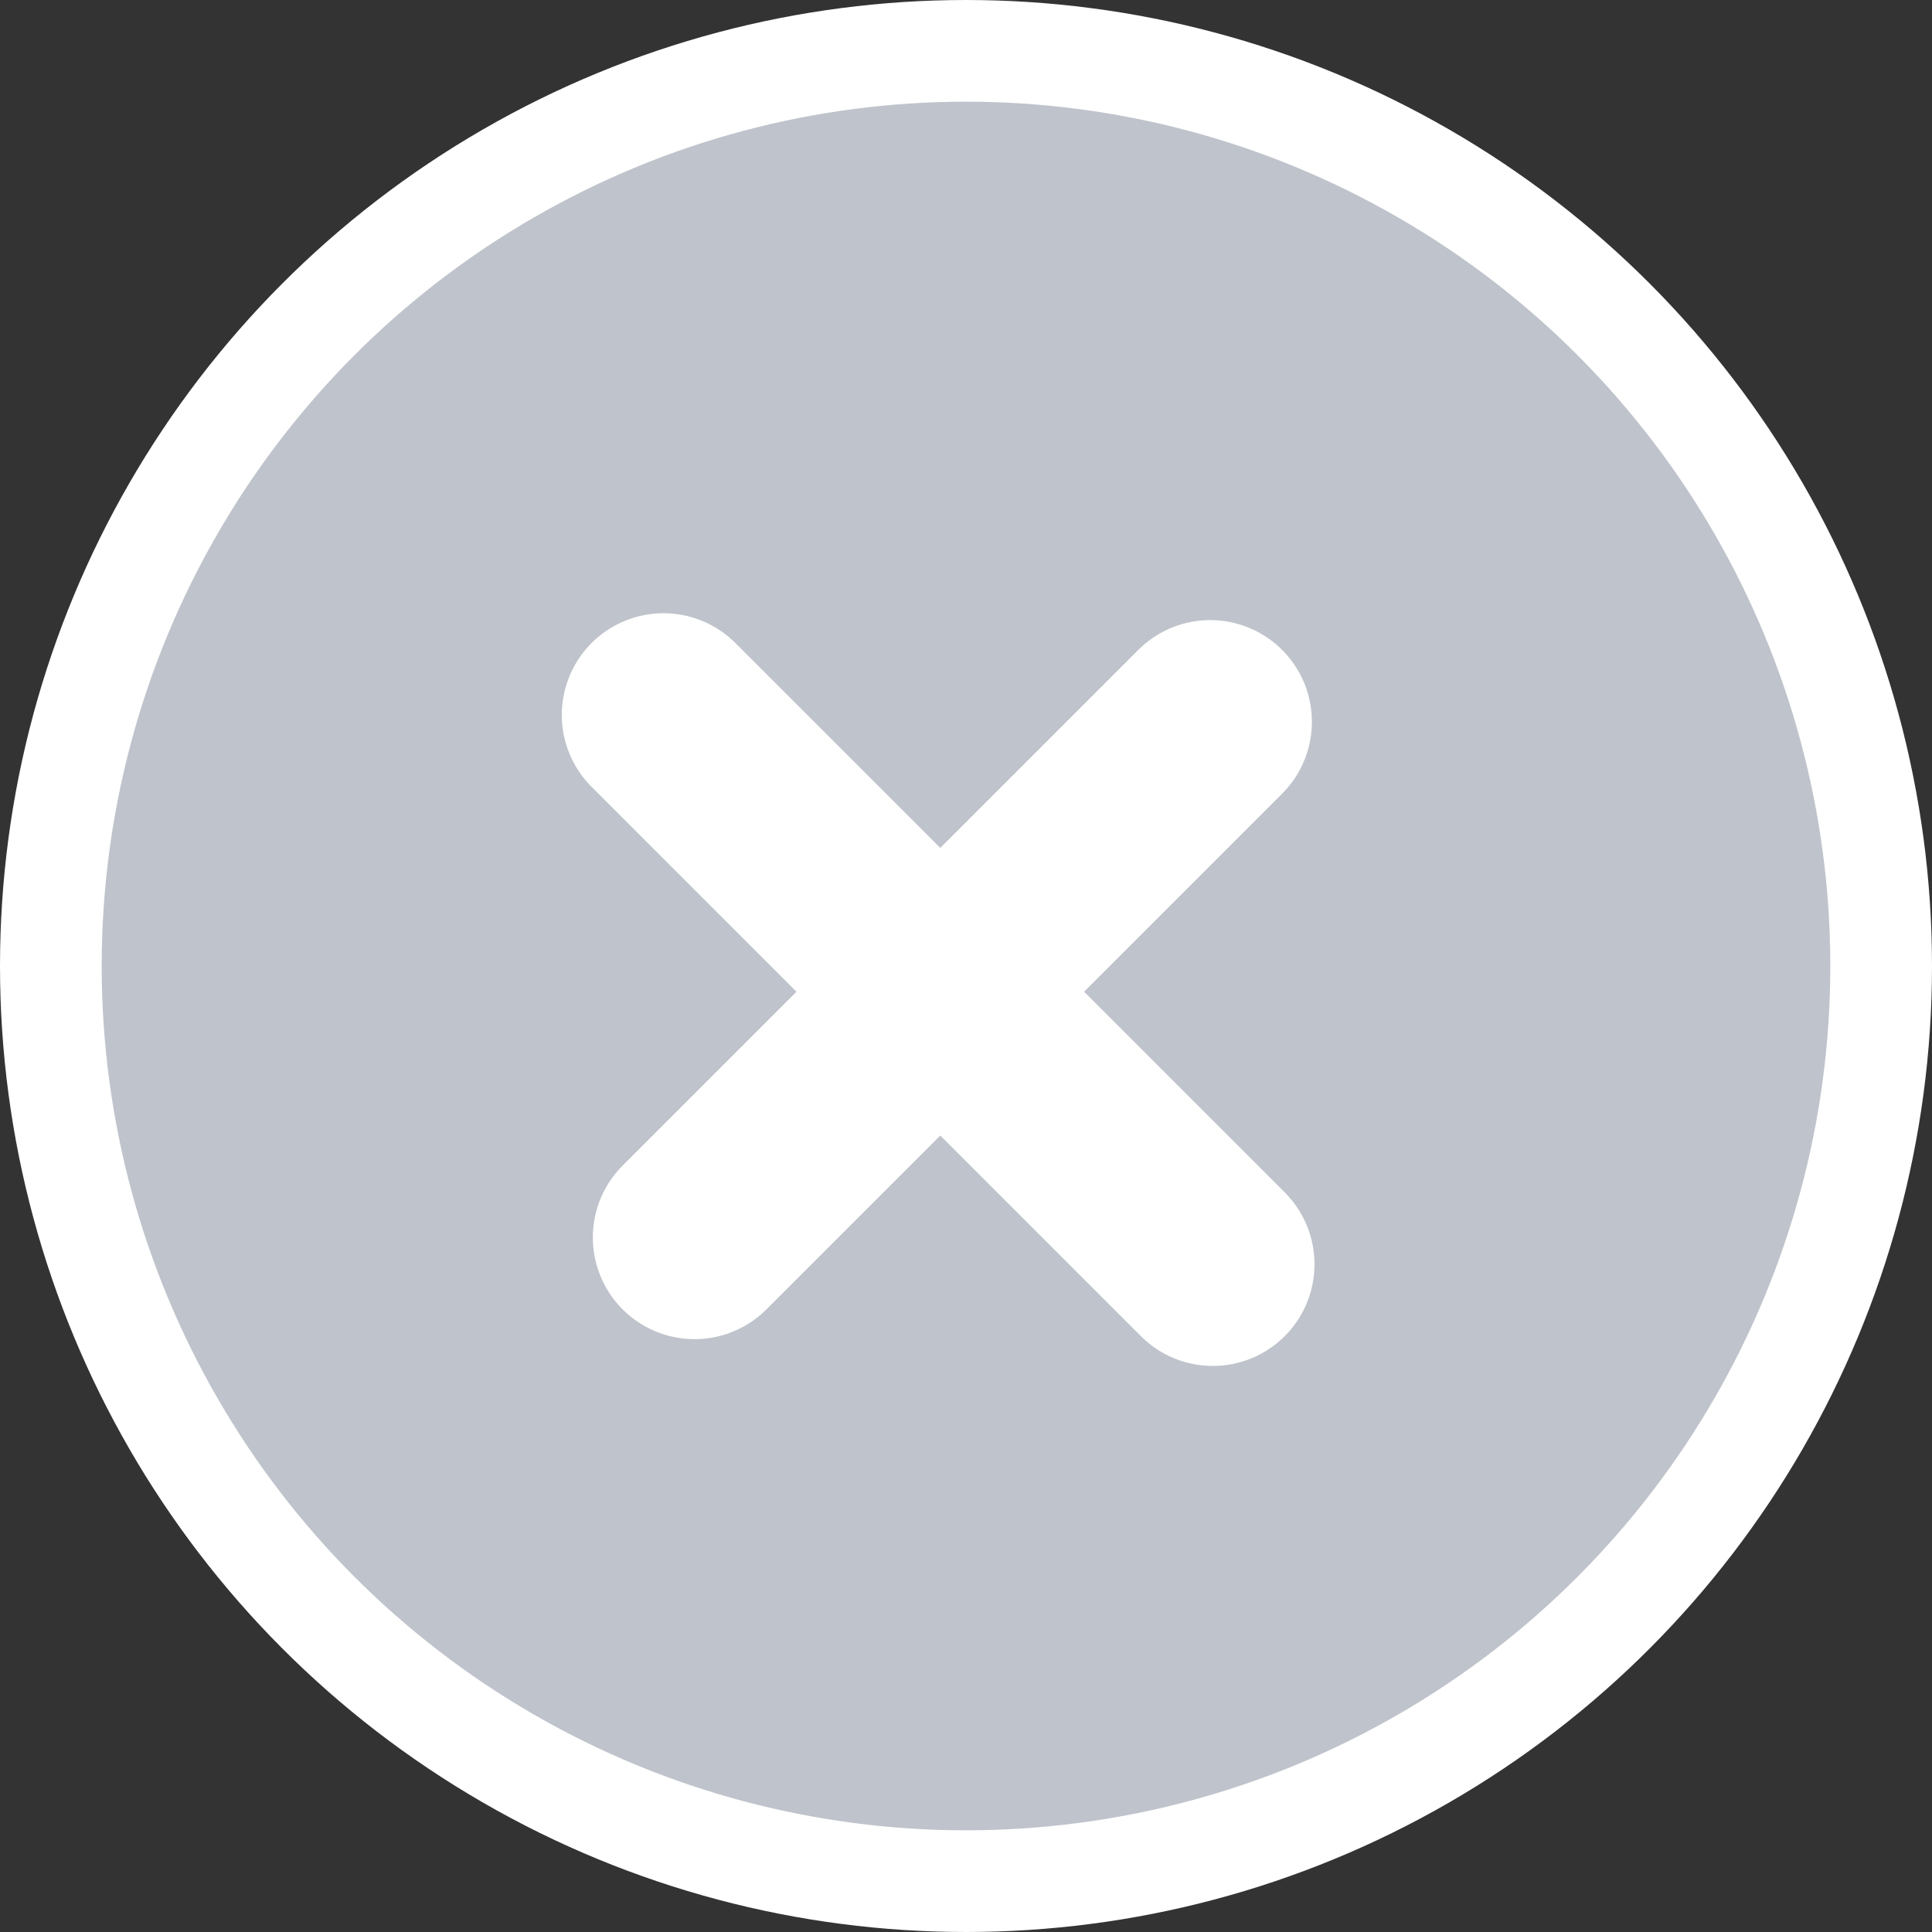 <?xml version="1.0" encoding="UTF-8"?>
<svg width="38px" height="38px" viewBox="0 0 38 38" version="1.1" xmlns="http://www.w3.org/2000/svg" xmlns:xlink="http://www.w3.org/1999/xlink">
    <rect x="0" y="0" width="38" height="38" fill="#333333" stroke="none"/>
    <!-- Generator: Sketch 52.6 (67491) - http://www.bohemiancoding.com/sketch -->
    <title>Group 9</title>
    <desc>Created with Sketch.</desc>
    <g id="Page-2" stroke="none" stroke-width="1" fill="none" fill-rule="evenodd">
        <g id="09-流程-日志" transform="translate(-32, -847)" stroke="#FFFFFF">
            <g id="Group-9" transform="translate(33, 848)">
                <g id="Group-4" fill="#BFC3CB" stroke-width="2">
                    <g id="Group">
                        <circle id="Oval" cx="18" cy="18" r="18"></circle>
                    </g>
                </g>
                <path d="M17.5,11 L17.5,25.344" id="Path-4" stroke-width="4" stroke-linecap="round" stroke-linejoin="round" transform="translate(17.5, 18.5) rotate(45) translate(-17.5, -18.5) "></path>
                <path d="M25.092,18.464 L9.812,18.464 L25.092,18.464 Z" id="Path-4-Copy" stroke-width="4" stroke-linecap="round" stroke-linejoin="round" transform="translate(17.452, 18.464) rotate(45) translate(-17.452, -18.464) "></path>
            </g>
        </g>
    </g>
</svg>